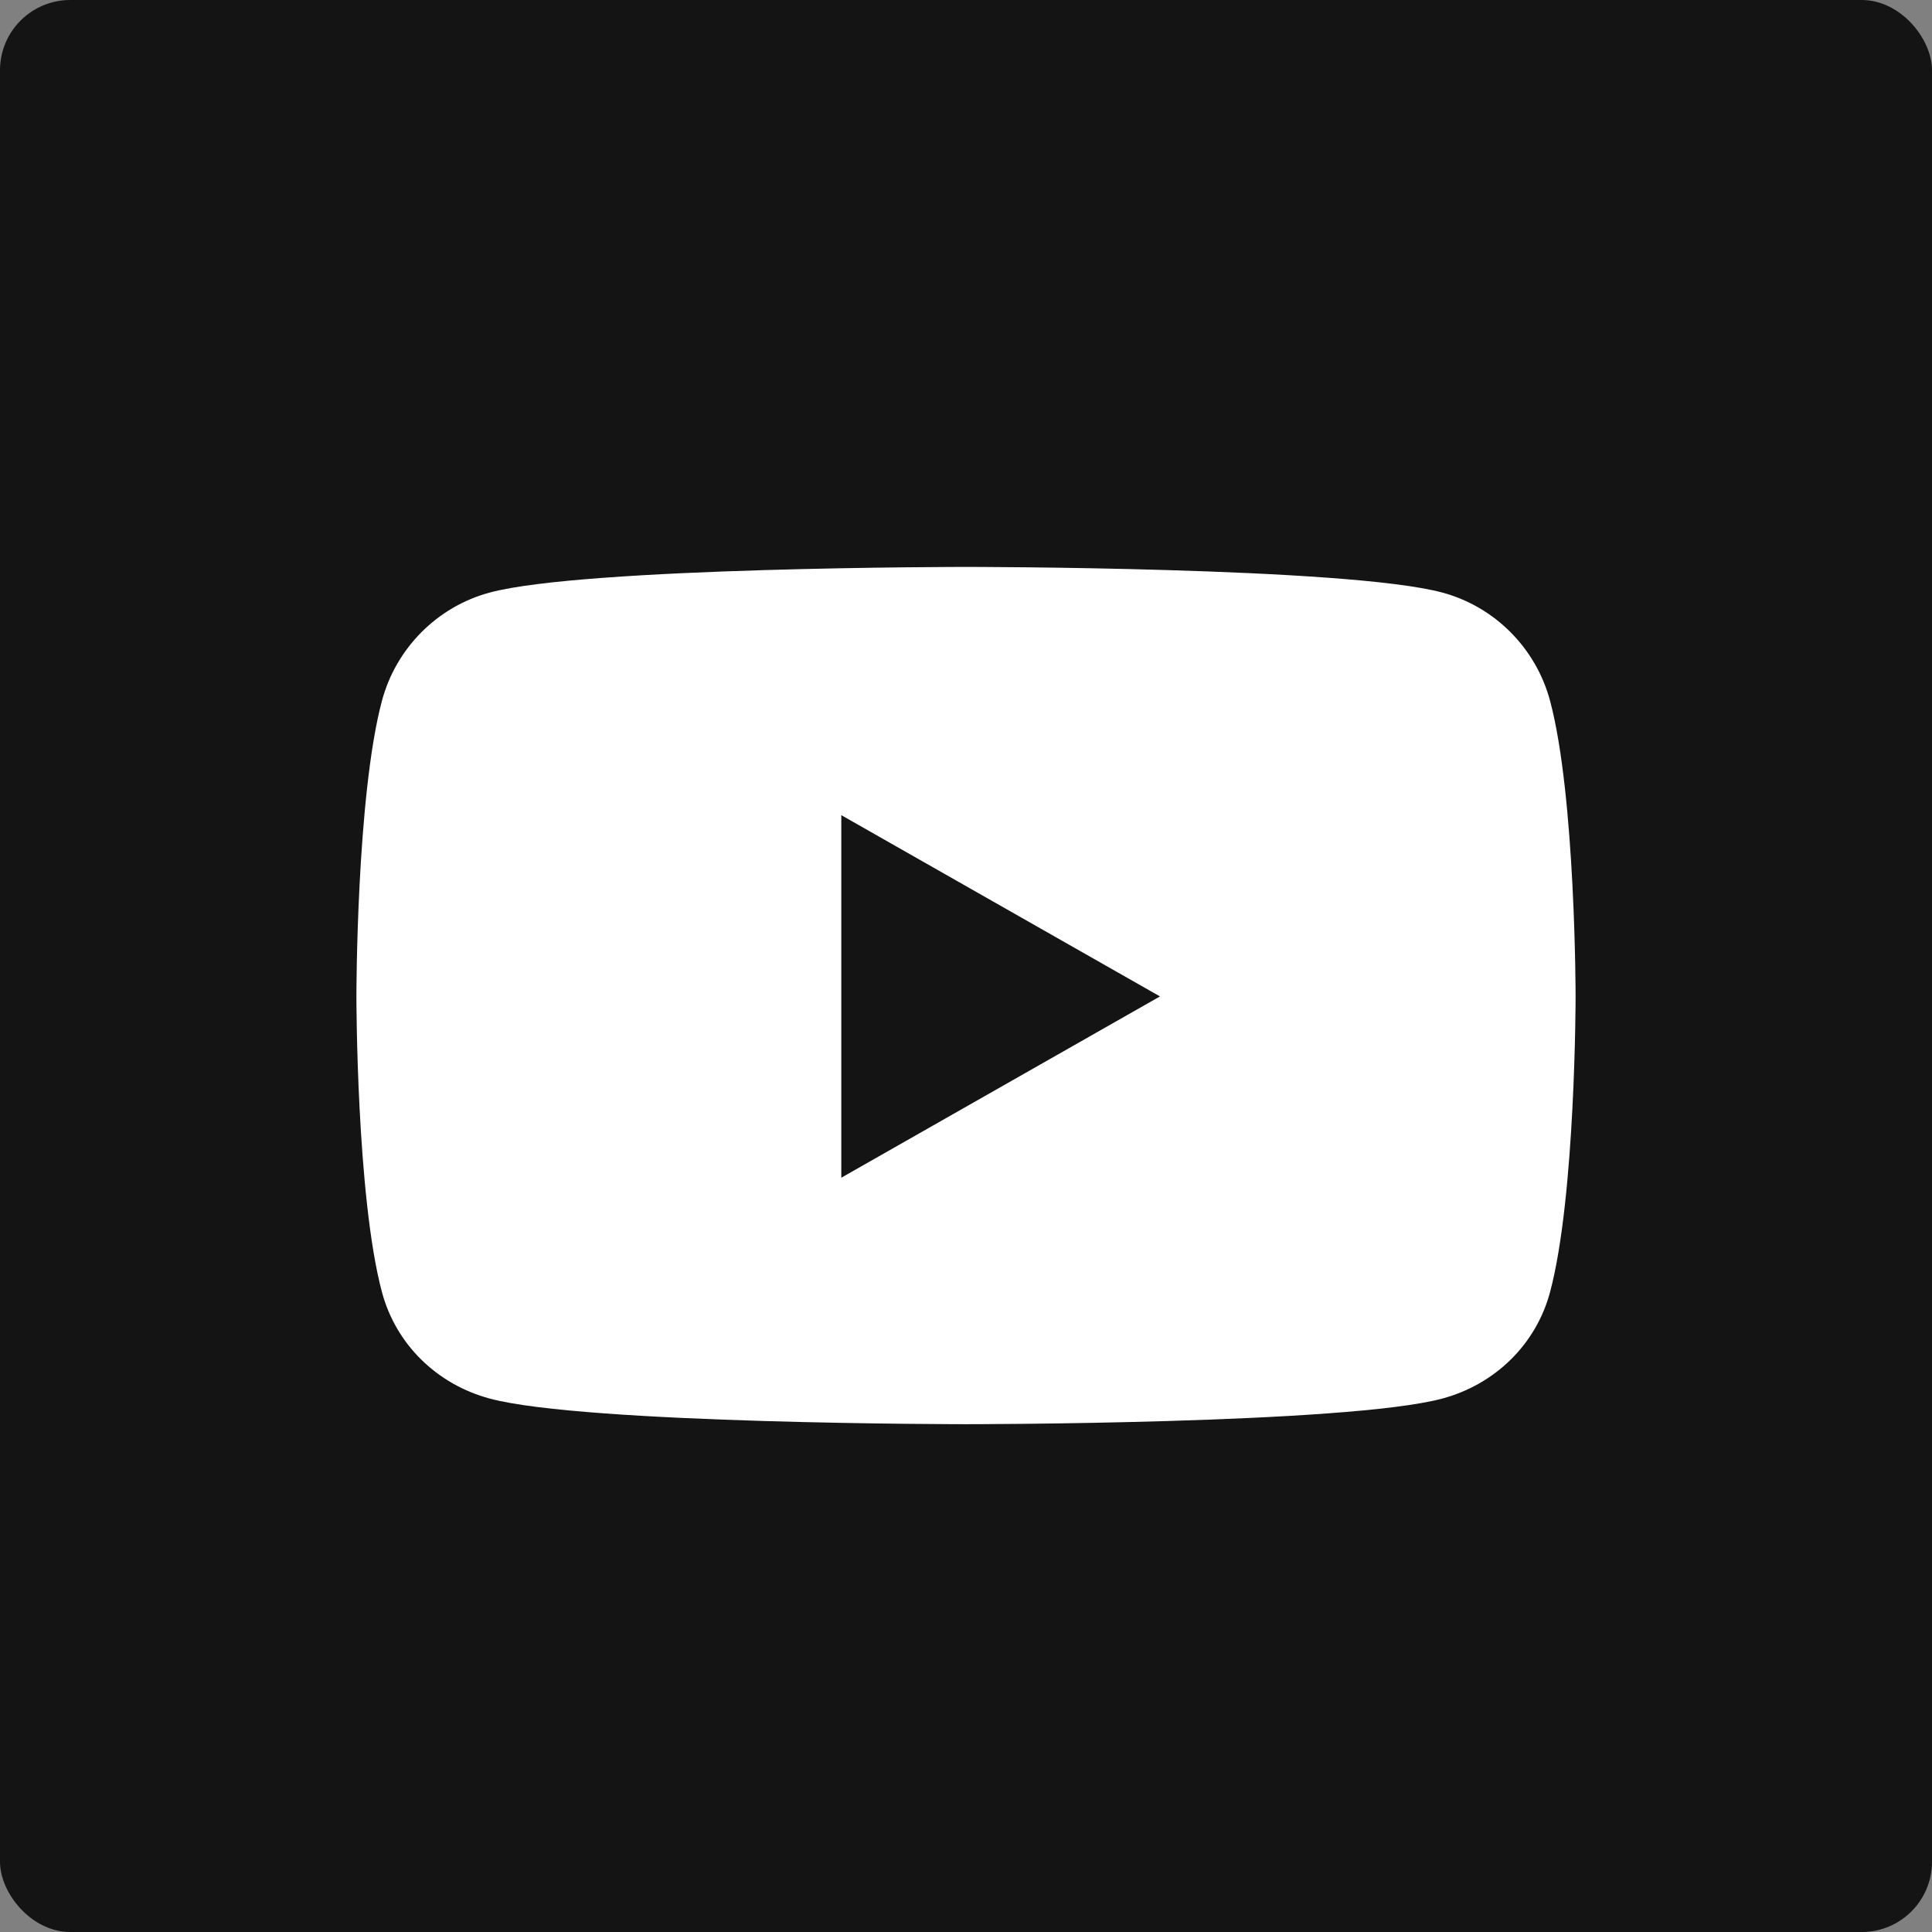 <?xml version="1.0" encoding="UTF-8"?>
<svg width="55px" height="55px" viewBox="0 0 55 55" version="1.1" xmlns="http://www.w3.org/2000/svg" xmlns:xlink="http://www.w3.org/1999/xlink">
    <rect x="0" y="0" width="55" height="55" fill="#808080" stroke="none"/>
    <!-- Generator: Sketch 49 (51002) - http://www.bohemiancoding.com/sketch -->
    <title>youtube</title>
    <desc>Created with Sketch.</desc>
    <defs></defs>
    <g id="Page-1" stroke="none" stroke-width="1" fill="none" fill-rule="evenodd">
        <g id="Social-icons" transform="translate(-347, -27)" fill-rule="nonzero">
            <g id="youtube" transform="translate(347, 27)">
                <rect id="Rectangle-path" fill="#141414" x="0" y="0" width="55" height="55" rx="2"></rect>
                <path d="M44.129,19.958 C43.73,18.455 42.554,17.271 41.06,16.869 C38.354,16.139 27.5,16.139 27.5,16.139 C27.5,16.139 16.647,16.139 13.94,16.869 C12.446,17.271 11.27,18.455 10.871,19.958 C10.146,22.682 10.146,28.366 10.146,28.366 C10.146,28.366 10.146,34.05 10.871,36.775 C11.27,38.278 12.446,39.412 13.94,39.814 C16.647,40.544 27.5,40.544 27.5,40.544 C27.5,40.544 38.353,40.544 41.06,39.814 C42.554,39.412 43.73,38.278 44.129,36.775 C44.854,34.05 44.854,28.366 44.854,28.366 C44.854,28.366 44.854,22.682 44.129,19.958 Z M23.95,33.527 L23.95,23.206 L33.022,28.366 L23.95,33.527 Z" id="Shape-Copy" fill="#FFFFFF"></path>
            </g>
        </g>
    </g>
</svg>